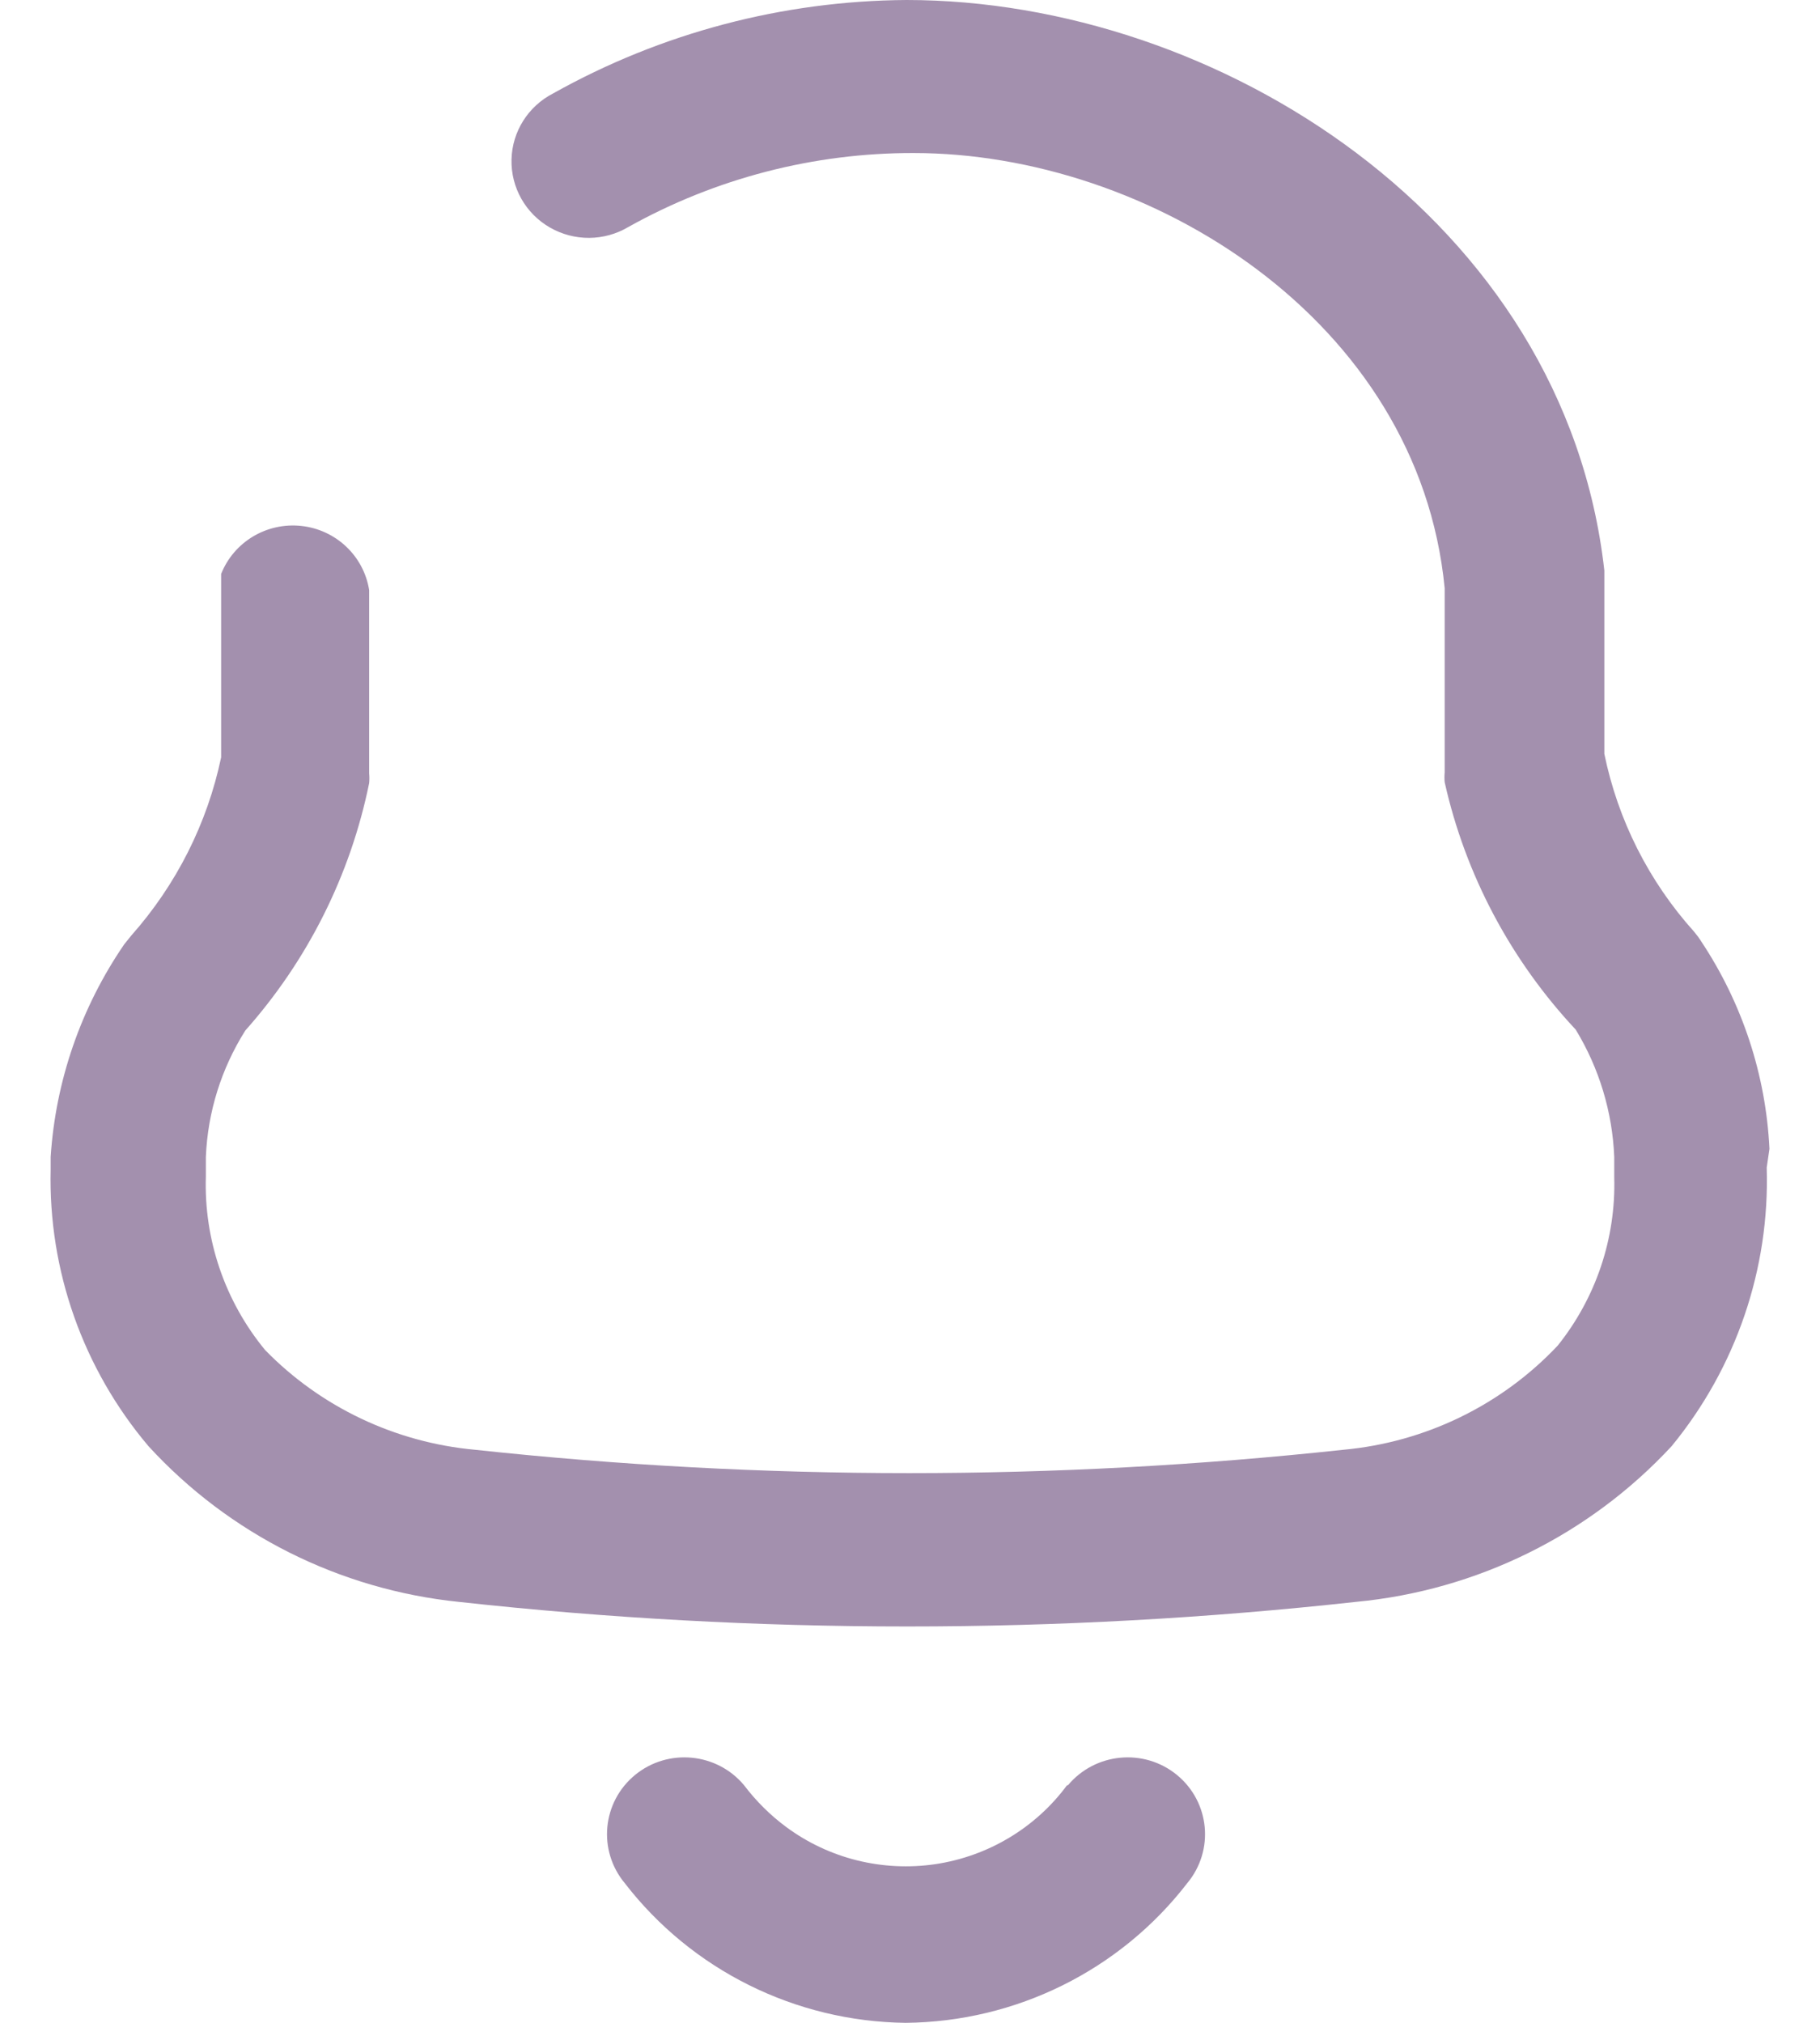 <svg width="18" height="20" viewBox="0 0 18 20" fill="none" xmlns="http://www.w3.org/2000/svg">
<path fill-rule="evenodd" clip-rule="evenodd" d="M16.826 9.309C17.232 9.92 17.465 10.629 17.5 11.359L17.473 11.544C17.504 12.544 17.17 13.522 16.533 14.298C15.719 15.176 14.607 15.725 13.41 15.838C10.462 16.162 7.486 16.162 4.538 15.838C3.359 15.717 2.266 15.169 1.468 14.298C0.821 13.533 0.477 12.56 0.501 11.562V11.439C0.55 10.686 0.801 9.96 1.229 9.336L1.3 9.248C1.744 8.747 2.05 8.141 2.187 7.488V6.731V5.675C2.313 5.357 2.638 5.163 2.98 5.2C3.322 5.237 3.597 5.496 3.651 5.834V6.714V7.646C3.654 7.678 3.654 7.711 3.651 7.743C3.466 8.651 3.044 9.494 2.426 10.189C2.189 10.565 2.054 10.995 2.036 11.439V11.632C2.016 12.255 2.224 12.865 2.622 13.348C3.172 13.912 3.909 14.262 4.698 14.334C7.552 14.642 10.431 14.642 13.286 14.334C14.096 14.26 14.851 13.893 15.406 13.304C15.784 12.832 15.982 12.243 15.965 11.641V11.439C15.947 10.994 15.816 10.561 15.584 10.18C14.941 9.493 14.493 8.649 14.288 7.734C14.285 7.702 14.285 7.67 14.288 7.637V6.696V5.816C14.031 3.159 11.361 1.513 9.036 1.513C8.048 1.511 7.076 1.763 6.215 2.244C5.976 2.386 5.679 2.388 5.438 2.249C5.198 2.111 5.052 1.853 5.059 1.577C5.065 1.302 5.223 1.051 5.47 0.924C6.537 0.326 7.74 0.008 8.965 0C12.035 0 15.477 2.165 15.867 5.64V6.678V7.453C16.001 8.107 16.307 8.714 16.755 9.212C16.781 9.243 16.805 9.275 16.826 9.309ZM9.252 18.431C9.773 18.353 10.242 18.072 10.553 17.651H10.562C10.832 17.328 11.314 17.282 11.64 17.549C11.966 17.817 12.012 18.295 11.742 18.619C11.078 19.48 10.05 19.99 8.956 20C7.866 19.987 6.842 19.478 6.179 18.619C5.91 18.295 5.955 17.817 6.281 17.549C6.607 17.282 7.09 17.328 7.359 17.651C7.478 17.808 7.618 17.947 7.776 18.064C8.199 18.377 8.73 18.508 9.252 18.431Z" fill="#A390AE"/>
</svg>
